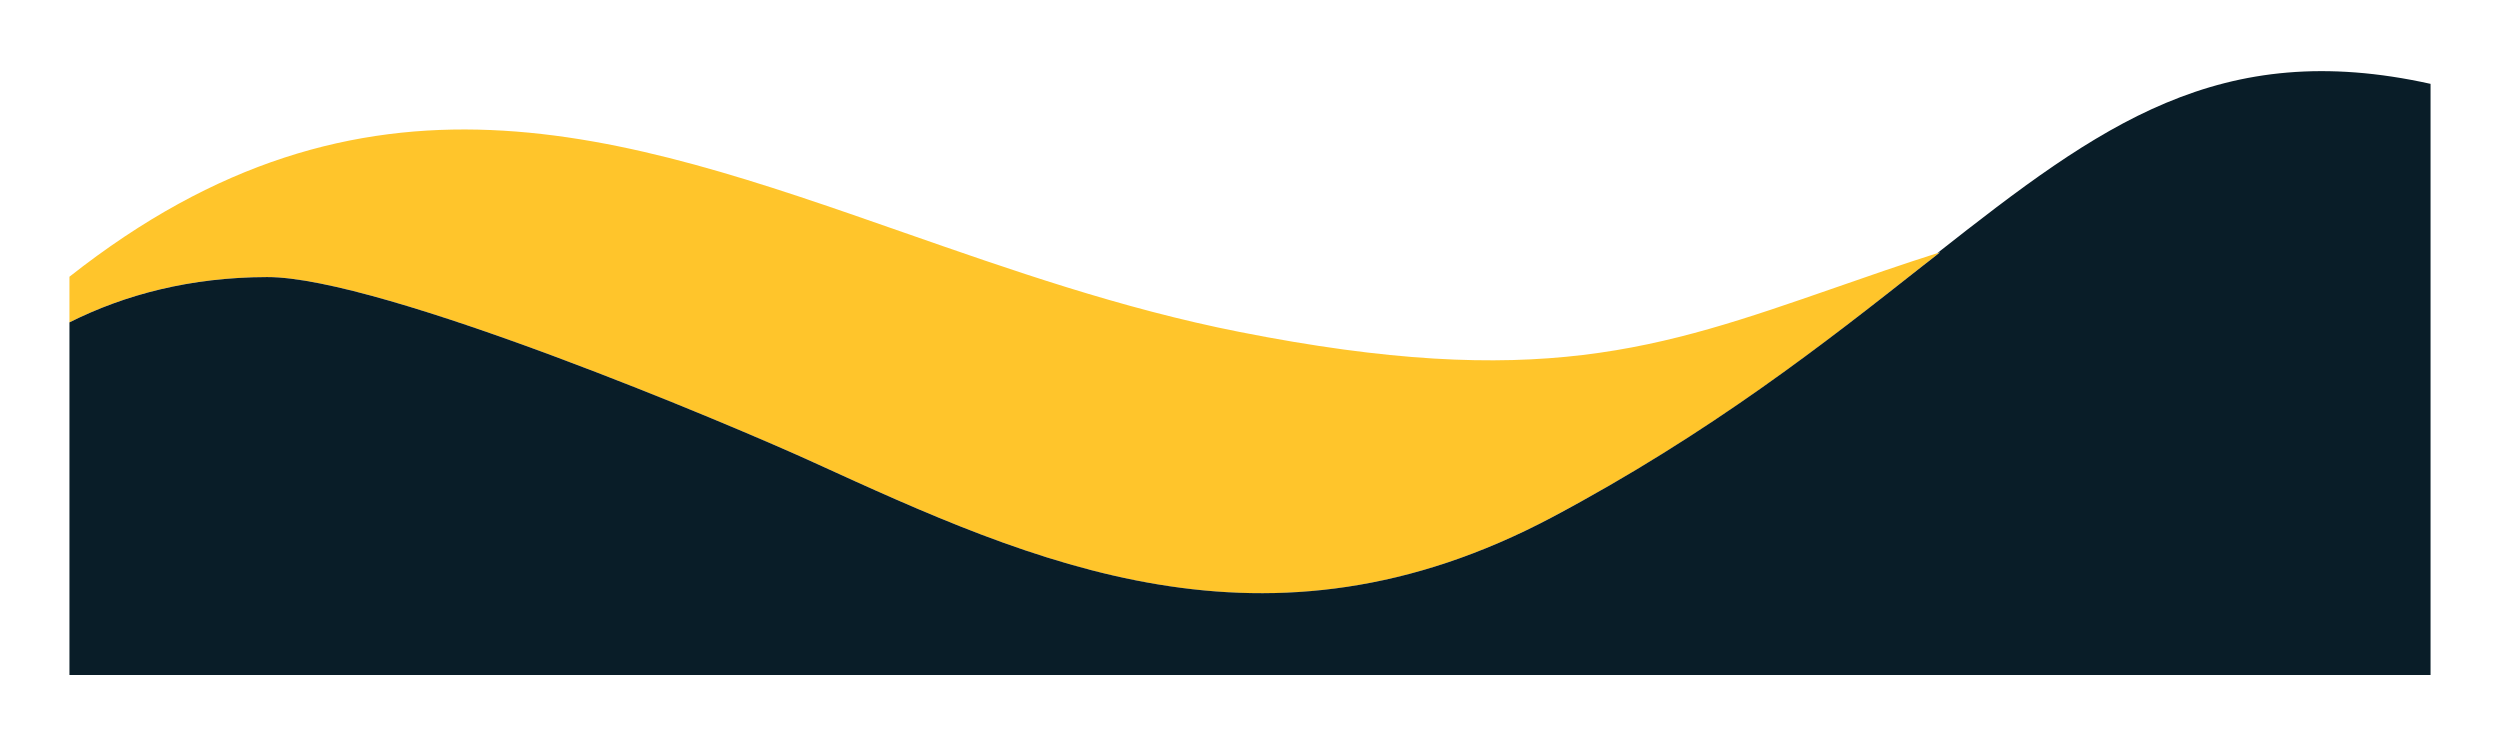 <svg width="1440" height="429" viewBox="0 0 1440 429" fill="none" xmlns="http://www.w3.org/2000/svg">
<g filter="url(#filter0_d)">
<path d="M1056.5 205.9C955.4 241 885.8 265.2 714 231.2C645.6 217.7 581.8 195.3 520.2 173.8C356.9 116.7 210 65.3 40 199.4V225.7C72.1 209.6 109.7 199.7 153.8 199.6C219.8 199.4 424.1 286 468.3 306.2C595.7 364.4 729.3 425.4 894.1 337.9C985.6 289.4 1051.5 237.4 1107.8 192.9C1111.1 190.3 1114.3 187.8 1117.5 185.3C1095.5 192.3 1075.4 199.3 1056.5 205.9Z" fill="#FFC52B"/>
</g>
<g filter="url(#filter1_d)">
<path d="M1115.9 185.8C1116.4 185.6 1117 185.5 1117.5 185.3C1114.3 187.8 1111.1 190.4 1107.8 192.9C1051.5 237.3 985.5 289.3 894.1 337.9C729.3 425.3 595.7 364.4 468.3 306.2C424 285.9 219.7 199.4 153.8 199.6C109.8 199.7 72.1 209.6 40 225.7V428.8H1400V88.3C1278.6 61.4 1209.8 111.9 1115.9 185.8Z" fill="#091D28"/>
</g>
<defs>
<filter id="filter0_d" x="0" y="34.58" width="1157.5" height="347.142" filterUnits="userSpaceOnUse" color-interpolation-filters="sRGB">
<feFlood flood-opacity="0" result="BackgroundImageFix"/>
<feColorMatrix in="SourceAlpha" type="matrix" values="0 0 0 0 0 0 0 0 0 0 0 0 0 0 0 0 0 0 127 0"/>
<feOffset dy="-40"/>
<feGaussianBlur stdDeviation="20"/>
<feColorMatrix type="matrix" values="0 0 0 0 0.011 0 0 0 0 0.034 0 0 0 0 0.045 0 0 0 1 0"/>
<feBlend mode="normal" in2="BackgroundImageFix" result="effect1_dropShadow"/>
<feBlend mode="normal" in="SourceGraphic" in2="effect1_dropShadow" result="shape"/>
</filter>
<filter id="filter1_d" x="0" y="0.976" width="1440" height="427.824" filterUnits="userSpaceOnUse" color-interpolation-filters="sRGB">
<feFlood flood-opacity="0" result="BackgroundImageFix"/>
<feColorMatrix in="SourceAlpha" type="matrix" values="0 0 0 0 0 0 0 0 0 0 0 0 0 0 0 0 0 0 127 0"/>
<feOffset dy="-40"/>
<feGaussianBlur stdDeviation="20"/>
<feColorMatrix type="matrix" values="0 0 0 0 0.011 0 0 0 0 0.034 0 0 0 0 0.045 0 0 0 0.2 0"/>
<feBlend mode="normal" in2="BackgroundImageFix" result="effect1_dropShadow"/>
<feBlend mode="normal" in="SourceGraphic" in2="effect1_dropShadow" result="shape"/>
</filter>
</defs>
</svg>
